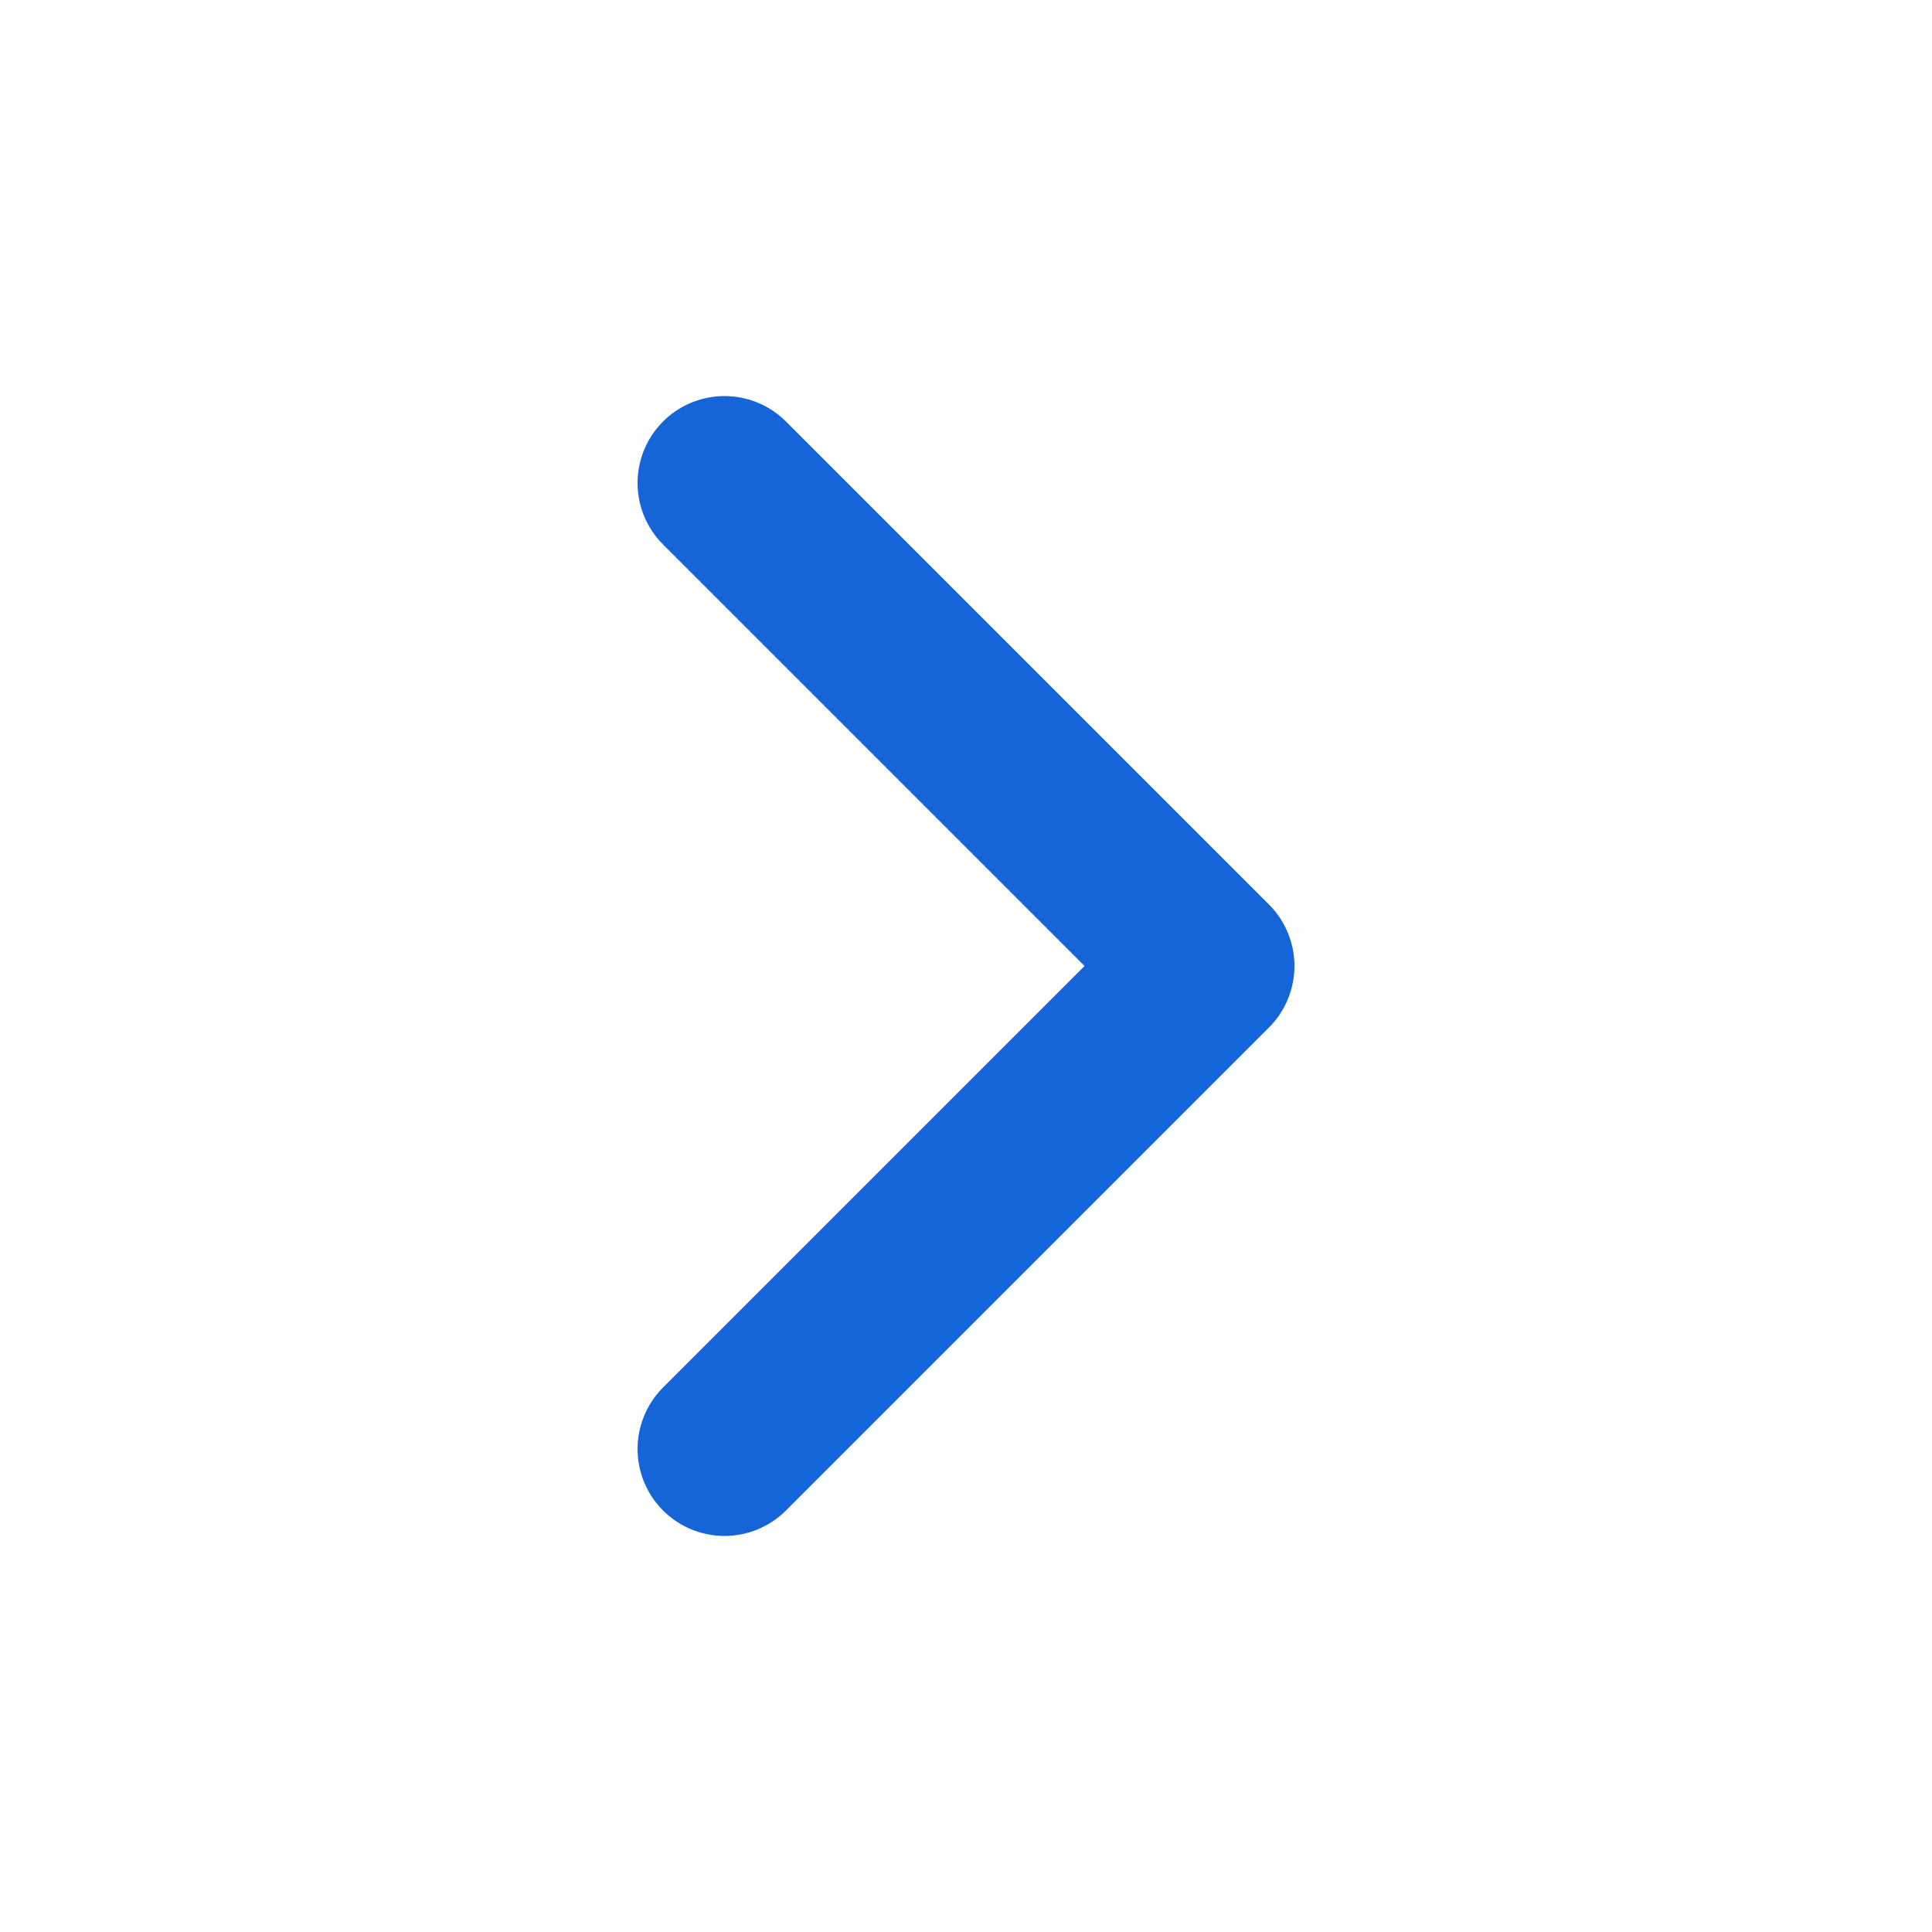 <svg width="20" height="20" viewBox="0 0 20 20" fill="none" xmlns="http://www.w3.org/2000/svg">
<path d="M7.5 5L12.5 10L7.5 15" stroke="#1565D8" stroke-width="1.8" stroke-linecap="round" stroke-linejoin="round"/>
</svg>

